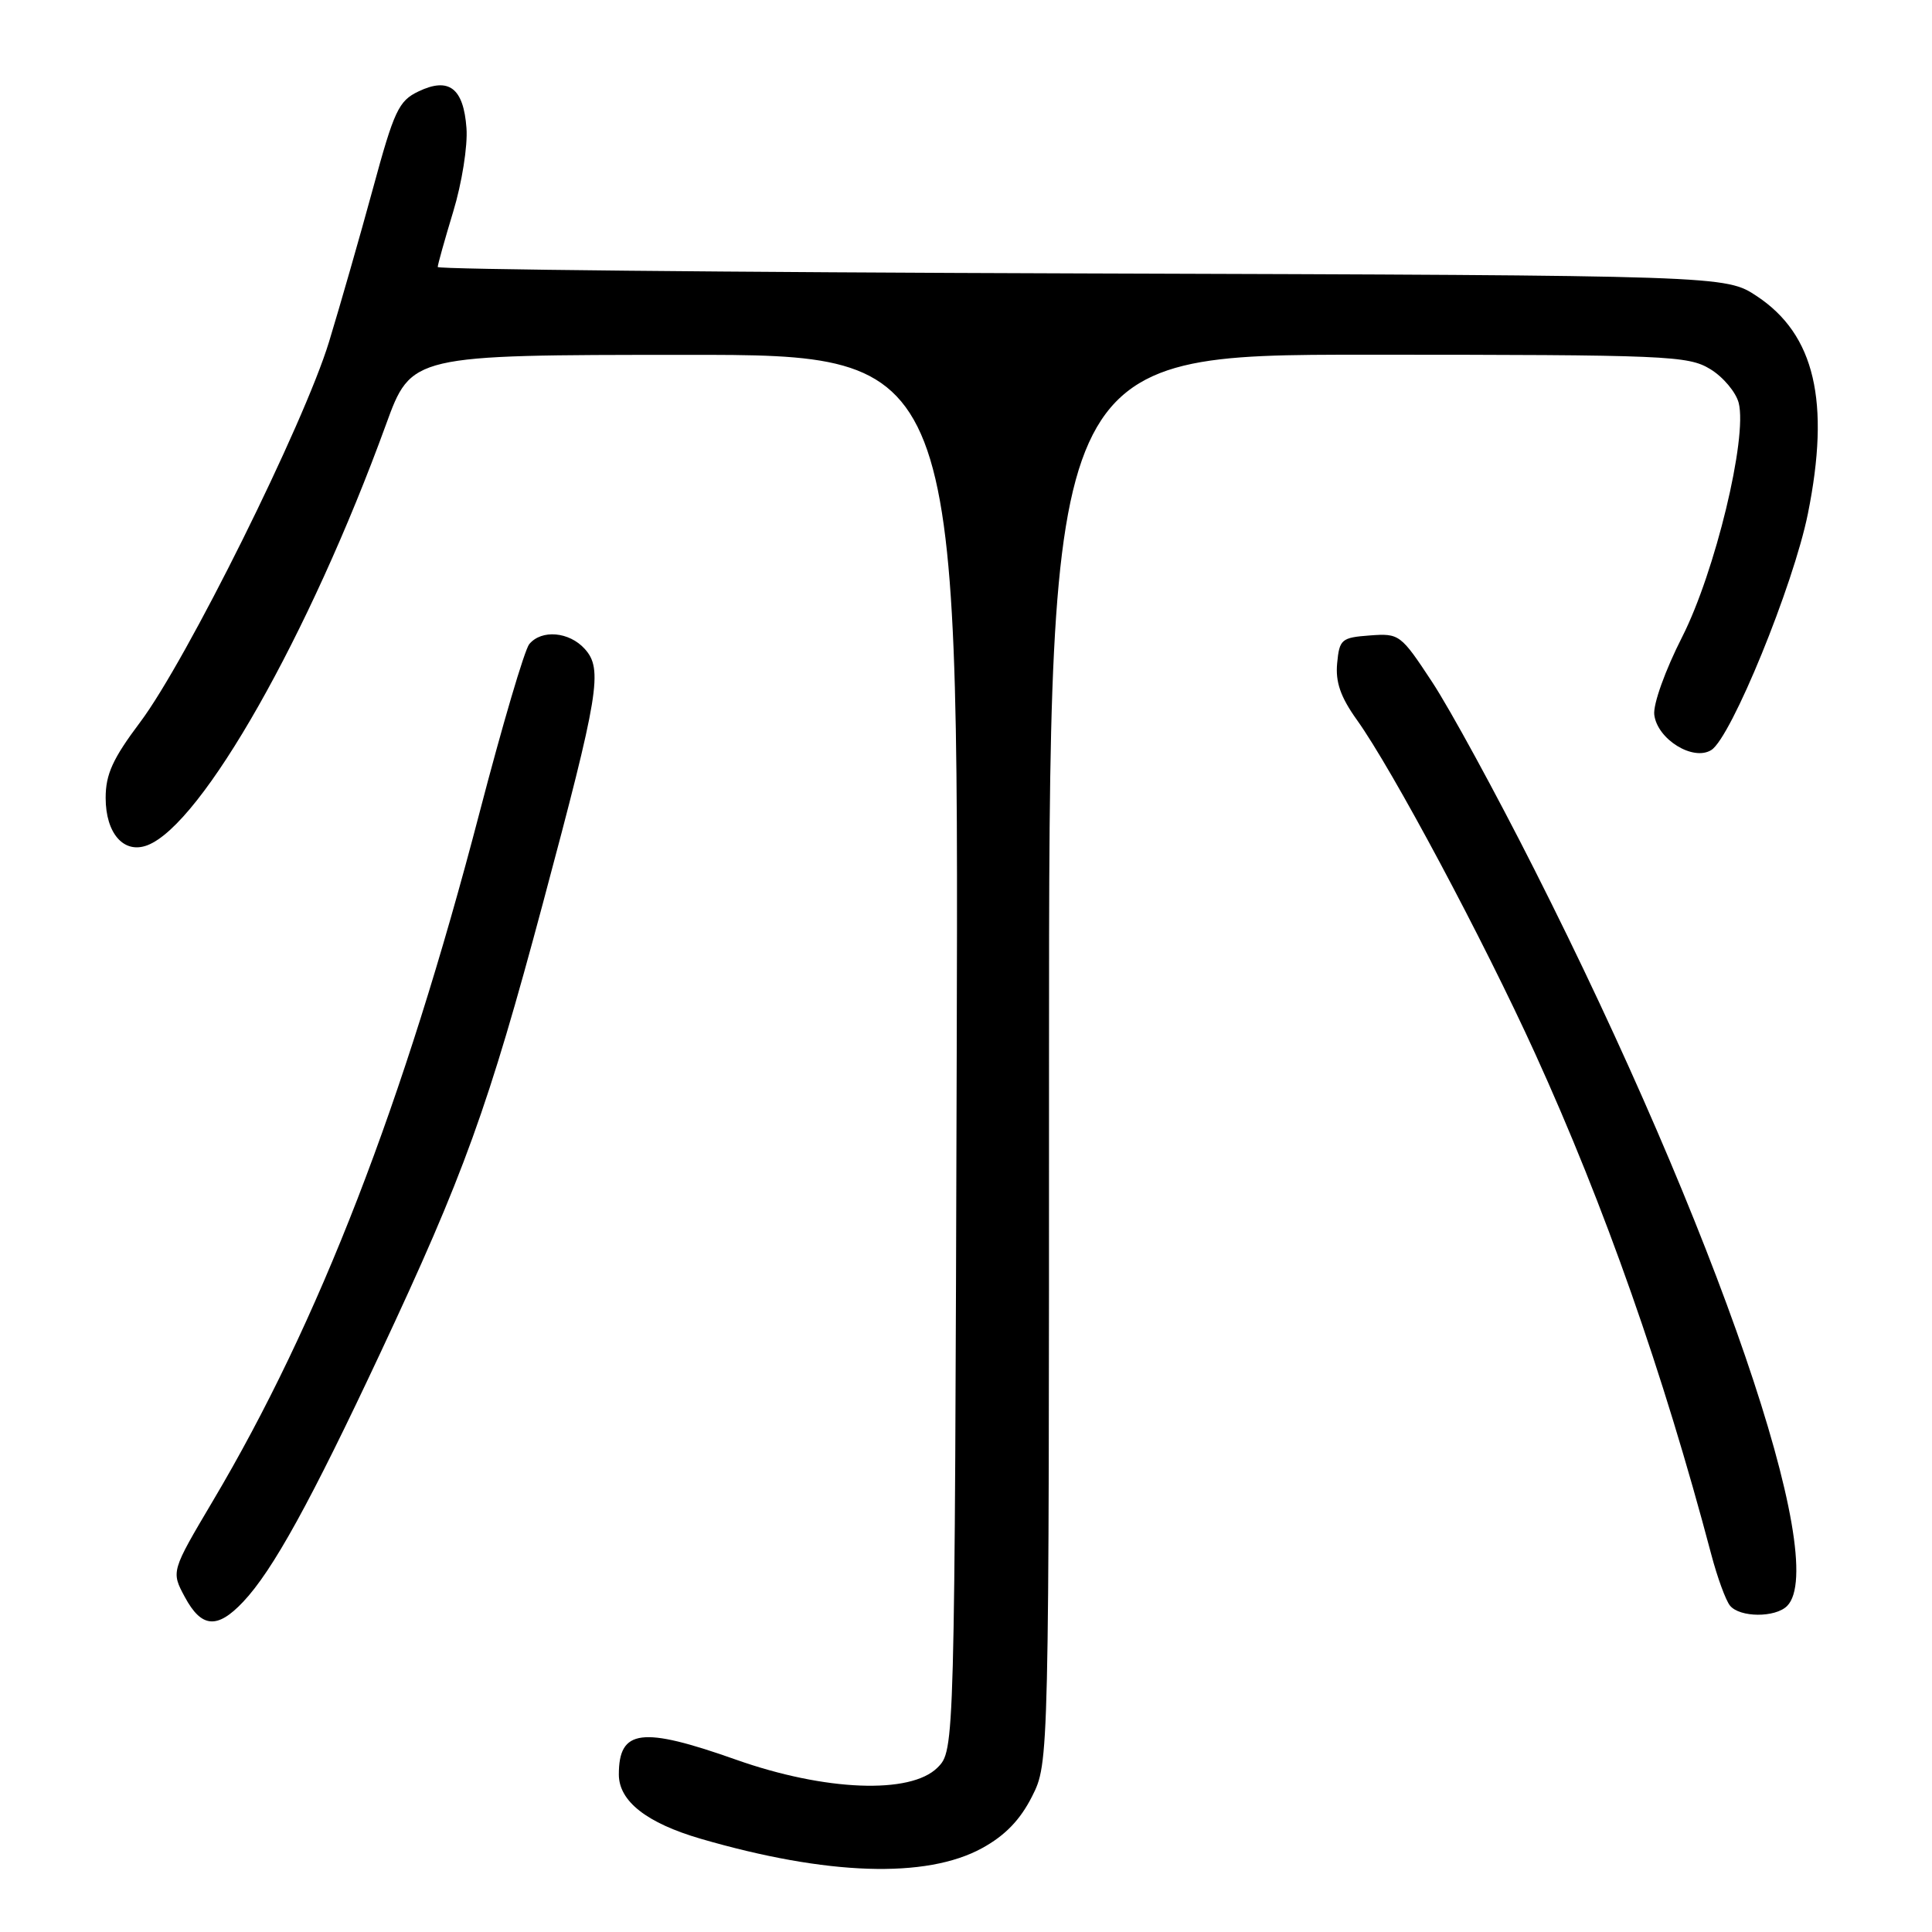 <?xml version="1.0" encoding="UTF-8" standalone="no"?>
<!DOCTYPE svg PUBLIC "-//W3C//DTD SVG 1.1//EN" "http://www.w3.org/Graphics/SVG/1.1/DTD/svg11.dtd" >
<svg xmlns="http://www.w3.org/2000/svg" xmlns:xlink="http://www.w3.org/1999/xlink" version="1.1" viewBox="0 0 256 256">
 <g >
 <path fill="currentColor"
d=" M 130.13 244.89 C 133.18 243.22 135.18 241.15 136.75 238.04 C 139.00 233.58 139.00 233.58 139.00 140.29 C 139.00 47.00 139.00 47.00 181.25 47.00 C 221.00 47.01 223.68 47.12 226.62 48.91 C 228.33 49.95 230.03 51.98 230.39 53.40 C 231.55 58.05 227.26 75.79 222.90 84.39 C 220.64 88.83 219.03 93.33 219.20 94.71 C 219.60 97.96 224.35 100.90 226.76 99.38 C 229.40 97.71 237.63 77.58 239.55 68.09 C 242.55 53.22 240.47 44.33 232.80 39.25 C 228.65 36.50 228.65 36.50 143.32 36.23 C 96.40 36.08 58.00 35.70 58.00 35.38 C 58.00 35.07 58.93 31.75 60.06 28.02 C 61.20 24.27 61.99 19.32 61.81 16.97 C 61.42 11.66 59.48 10.18 55.44 12.12 C 52.82 13.37 52.22 14.67 49.41 25.01 C 47.69 31.33 45.07 40.46 43.60 45.29 C 40.27 56.19 24.70 87.55 18.56 95.71 C 14.94 100.53 14.00 102.59 14.00 105.73 C 14.00 110.44 16.42 113.19 19.53 112.00 C 26.76 109.24 41.00 84.13 51.14 56.27 C 54.50 47.03 54.50 47.03 90.77 47.02 C 127.03 47.00 127.03 47.00 126.77 139.47 C 126.50 231.94 126.50 231.94 124.22 234.22 C 120.65 237.78 109.33 237.34 97.54 233.17 C 85.02 228.74 82.00 229.12 82.00 235.13 C 82.00 238.67 85.69 241.56 92.86 243.65 C 109.57 248.51 122.72 248.95 130.13 244.89 Z  M 32.22 212.25 C 36.13 208.12 41.18 198.94 50.41 179.25 C 61.49 155.61 64.70 146.73 71.95 119.64 C 79.39 91.83 79.91 88.67 77.48 85.98 C 75.42 83.70 71.76 83.38 70.13 85.35 C 69.51 86.09 66.55 96.14 63.54 107.68 C 53.49 146.19 42.25 175.22 28.22 198.86 C 22.67 208.23 22.67 208.23 24.49 211.61 C 26.70 215.72 28.79 215.89 32.22 212.25 Z  M 236.80 212.80 C 242.56 207.04 227.40 162.83 203.32 115.22 C 198.22 105.13 192.13 93.96 189.78 90.39 C 185.60 84.04 185.43 83.91 181.51 84.20 C 177.75 84.48 177.48 84.71 177.18 87.88 C 176.94 90.37 177.63 92.36 179.79 95.38 C 184.50 101.96 196.56 124.55 203.42 139.62 C 212.65 159.89 220.37 181.84 226.76 206.00 C 227.56 209.03 228.67 212.06 229.23 212.75 C 230.52 214.34 235.23 214.37 236.80 212.80 Z "/>
</g>
</svg>